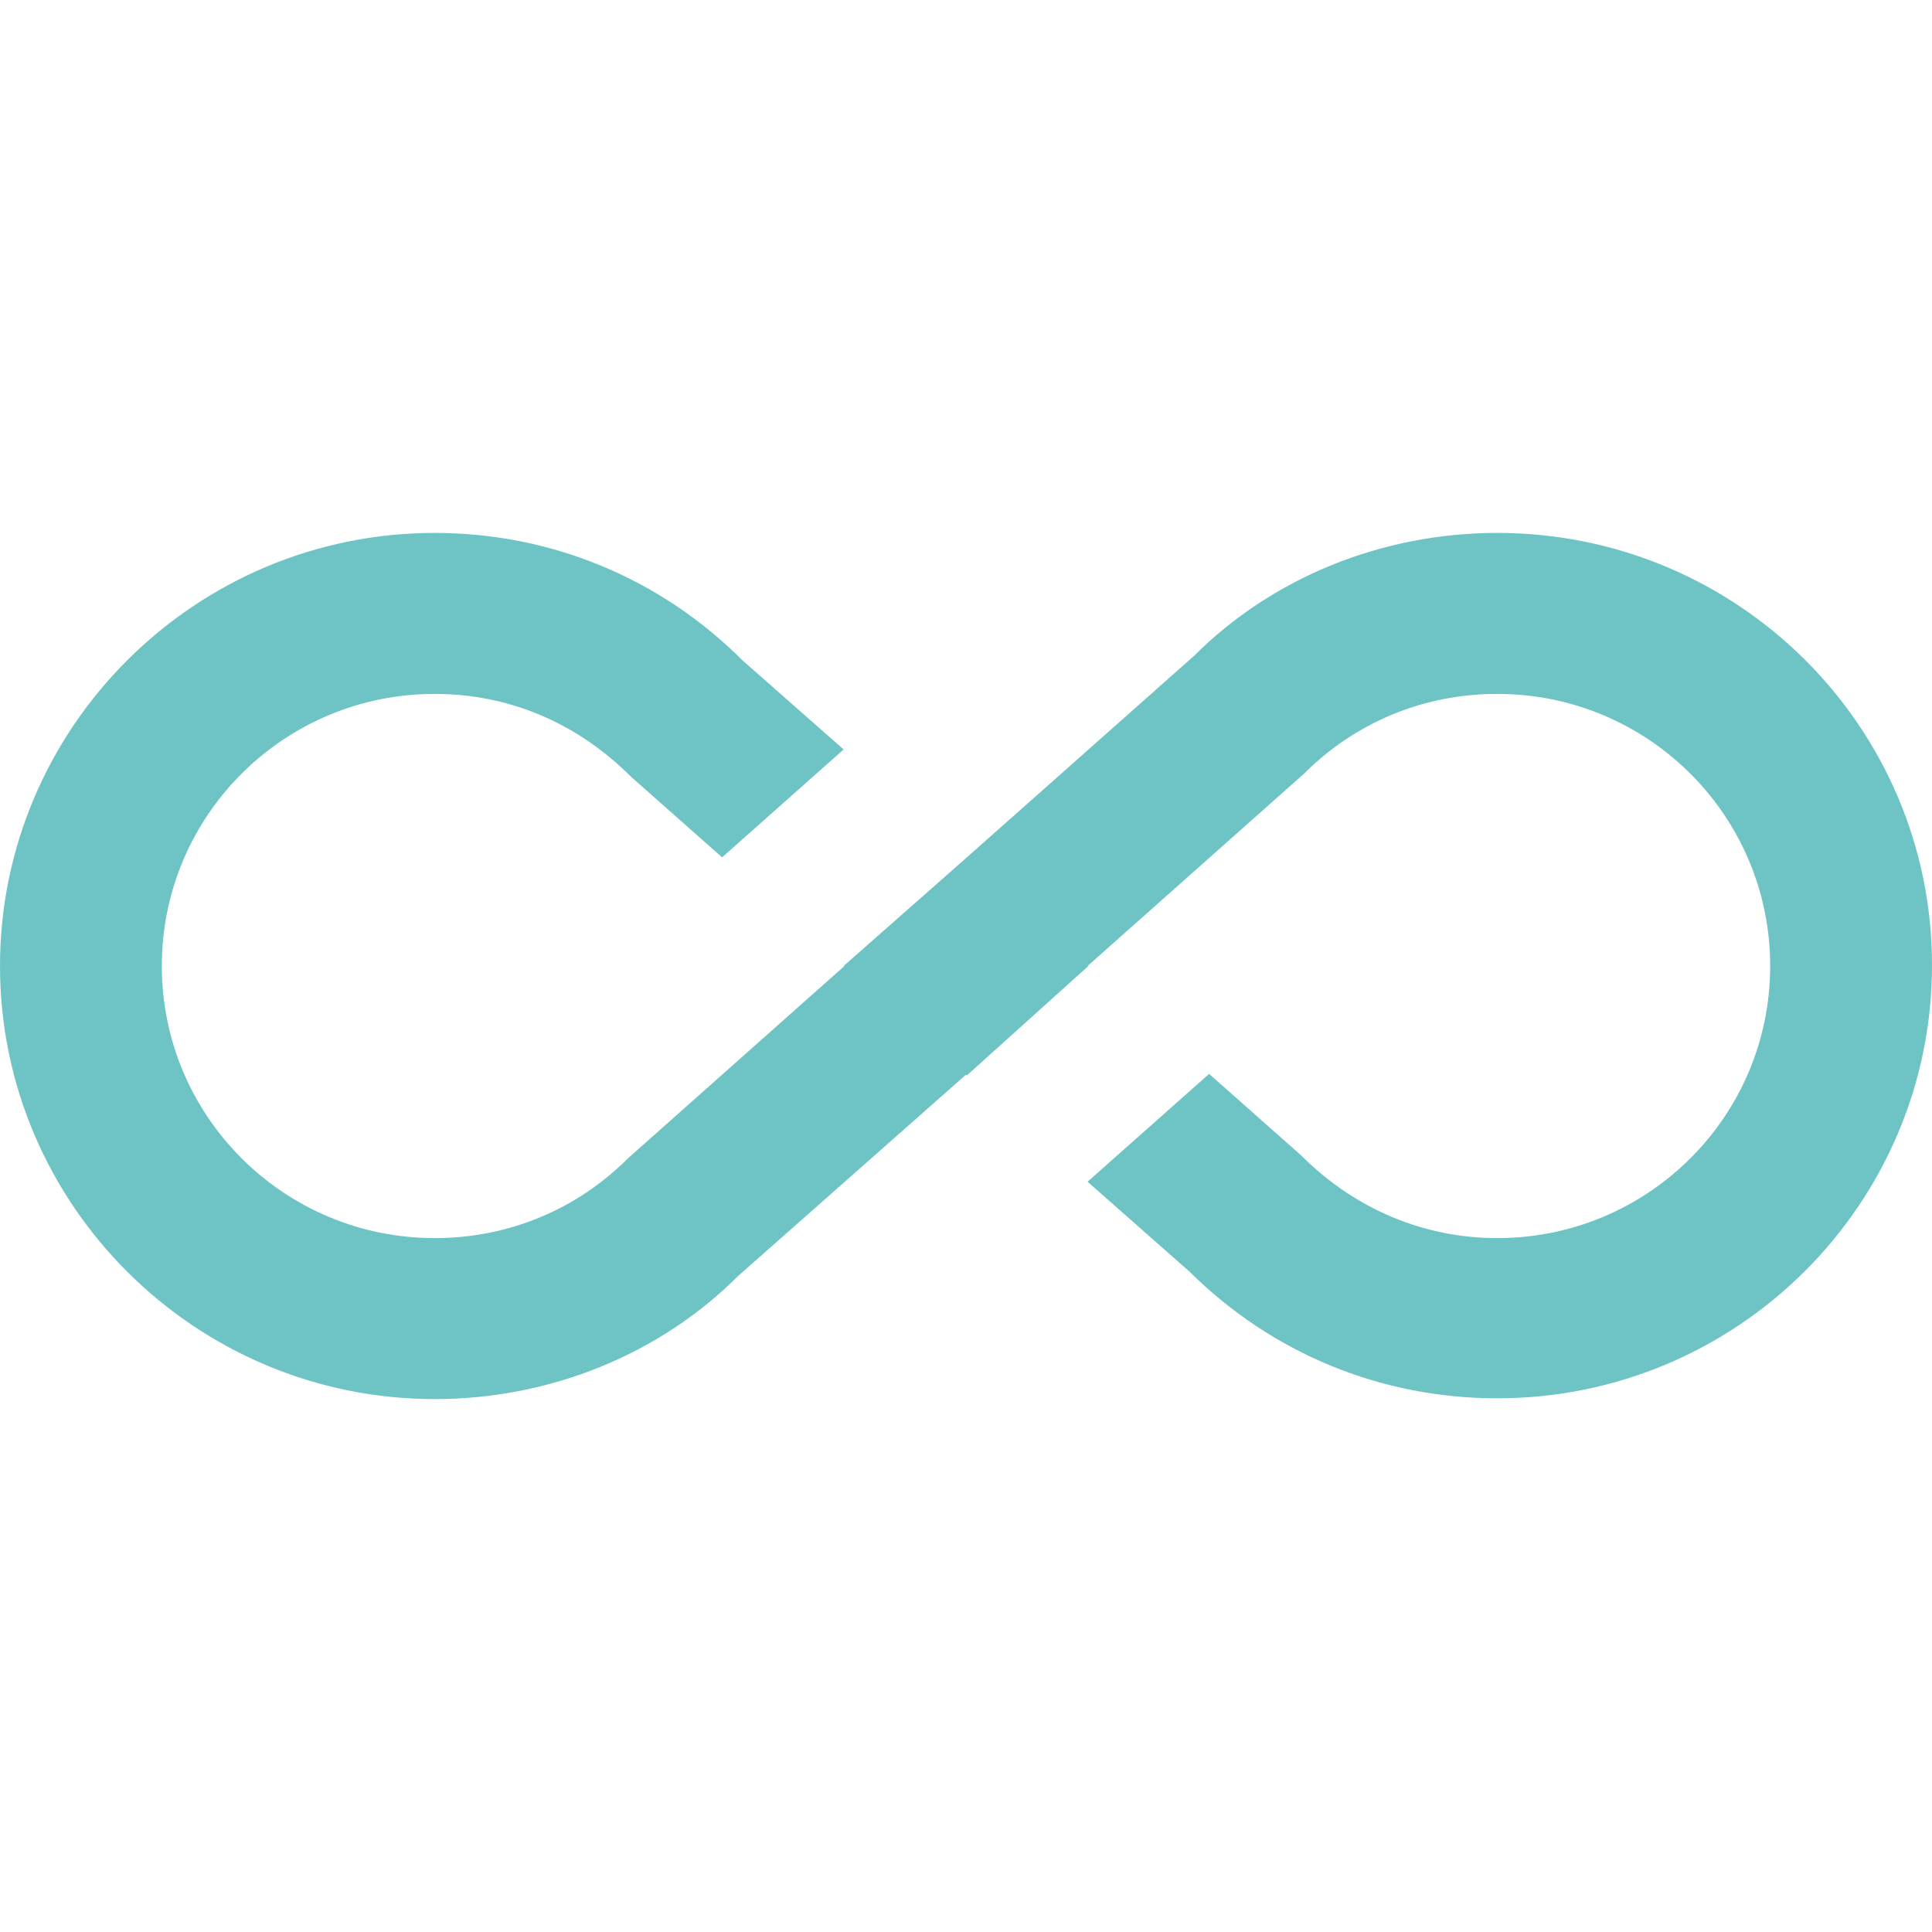 <svg width="50" height="50" viewBox="0 0 50 50" fill="none" xmlns="http://www.w3.org/2000/svg">
<path d="M38.75 13.792C35.75 13.792 32.917 14.958 30.896 16.979L25 22.208L21.833 25H21.854L16.25 29.979C14.917 31.312 13.146 32.042 11.25 32.042C7.354 32.042 4.188 28.896 4.188 25C4.188 21.104 7.354 17.958 11.25 17.958C13.146 17.958 14.917 18.688 16.333 20.104L18.688 22.188L21.833 19.396L19.208 17.083C17.083 14.958 14.25 13.792 11.25 13.792C5.042 13.792 0 18.833 0 25C0 31.167 5.042 36.208 11.25 36.208C14.25 36.208 17.083 35.042 19.104 33.021L25 27.812L25.021 27.833L28.167 25H28.146L33.75 20.021C35.083 18.688 36.854 17.958 38.75 17.958C42.646 17.958 45.812 21.104 45.812 25C45.812 28.896 42.646 32.042 38.75 32.042C36.875 32.042 35.083 31.312 33.667 29.896L31.292 27.792L28.146 30.583L30.792 32.917C32.917 35.021 35.729 36.188 38.75 36.188C44.958 36.188 50 31.167 50 24.979C50 18.792 44.958 13.792 38.75 13.792V13.792Z" fill="#6EC4C5"/>
</svg>
